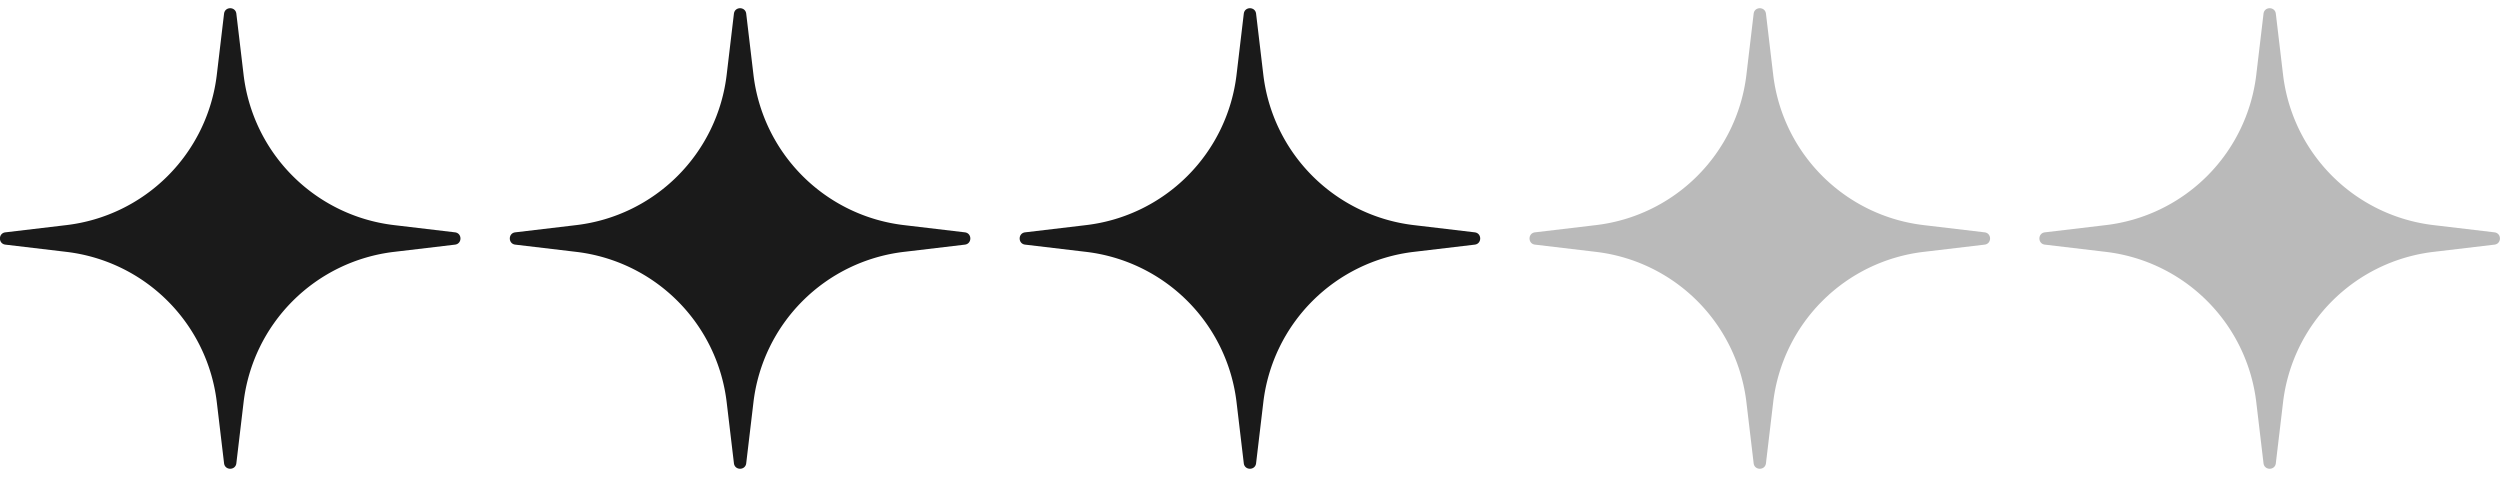 <svg width="152" height="29" fill="none" xmlns="http://www.w3.org/2000/svg"><path d="M13.623.832c.052-.443.694-.443.747 0l.44 3.712a10.445 10.445 0 009.142 9.142l3.712.44c.443.053.443.695 0 .748l-3.712.44a10.445 10.445 0 00-9.142 9.142l-.44 3.712c-.053.443-.695.443-.747 0l-.441-3.712a10.445 10.445 0 00-9.142-9.142l-3.712-.44c-.443-.053-.443-.695 0-.748l3.712-.44a10.445 10.445 0 009.142-9.142l.44-3.712zm31 0c.052-.443.694-.443.747 0l.44 3.712a10.445 10.445 0 009.142 9.142l3.712.44c.443.053.443.695 0 .748l-3.712.44a10.445 10.445 0 00-9.142 9.142l-.44 3.712c-.053.443-.695.443-.747 0l-.441-3.712a10.445 10.445 0 00-9.142-9.142l-3.712-.44c-.442-.053-.442-.695 0-.748l3.712-.44a10.445 10.445 0 009.142-9.142l.44-3.712zm31 0c.052-.443.694-.443.747 0l.44 3.712a10.445 10.445 0 009.142 9.142l3.712.44c.443.053.443.695 0 .748l-3.712.44a10.445 10.445 0 00-9.142 9.142l-.44 3.712c-.053.443-.695.443-.748 0l-.44-3.712a10.445 10.445 0 00-9.142-9.142l-3.712-.44c-.443-.053-.443-.695 0-.748l3.712-.44a10.445 10.445 0 009.142-9.142l.44-3.712z" fill="#1A1A1A"/><path d="M106.622.832c.053-.443.695-.443.748 0l.44 3.712a10.445 10.445 0 009.142 9.142l3.712.44c.443.053.443.695 0 .748l-3.712.44a10.445 10.445 0 00-9.142 9.142l-.44 3.712c-.053.443-.695.443-.748 0l-.44-3.712a10.445 10.445 0 00-9.142-9.142l-3.712-.44c-.443-.053-.443-.695 0-.748l3.712-.44a10.445 10.445 0 009.142-9.142l.44-3.712zm31 0c.053-.443.695-.443.748 0l.44 3.712a10.445 10.445 0 009.142 9.142l3.712.44c.443.053.443.695 0 .748l-3.712.44a10.445 10.445 0 00-9.142 9.142l-.44 3.712c-.053.443-.695.443-.748 0l-.44-3.712a10.445 10.445 0 00-9.142-9.142l-3.712-.44c-.443-.053-.443-.695 0-.748l3.712-.44a10.445 10.445 0 009.142-9.142l.44-3.712z" fill="#1A1A1A" opacity=".3"/></svg>